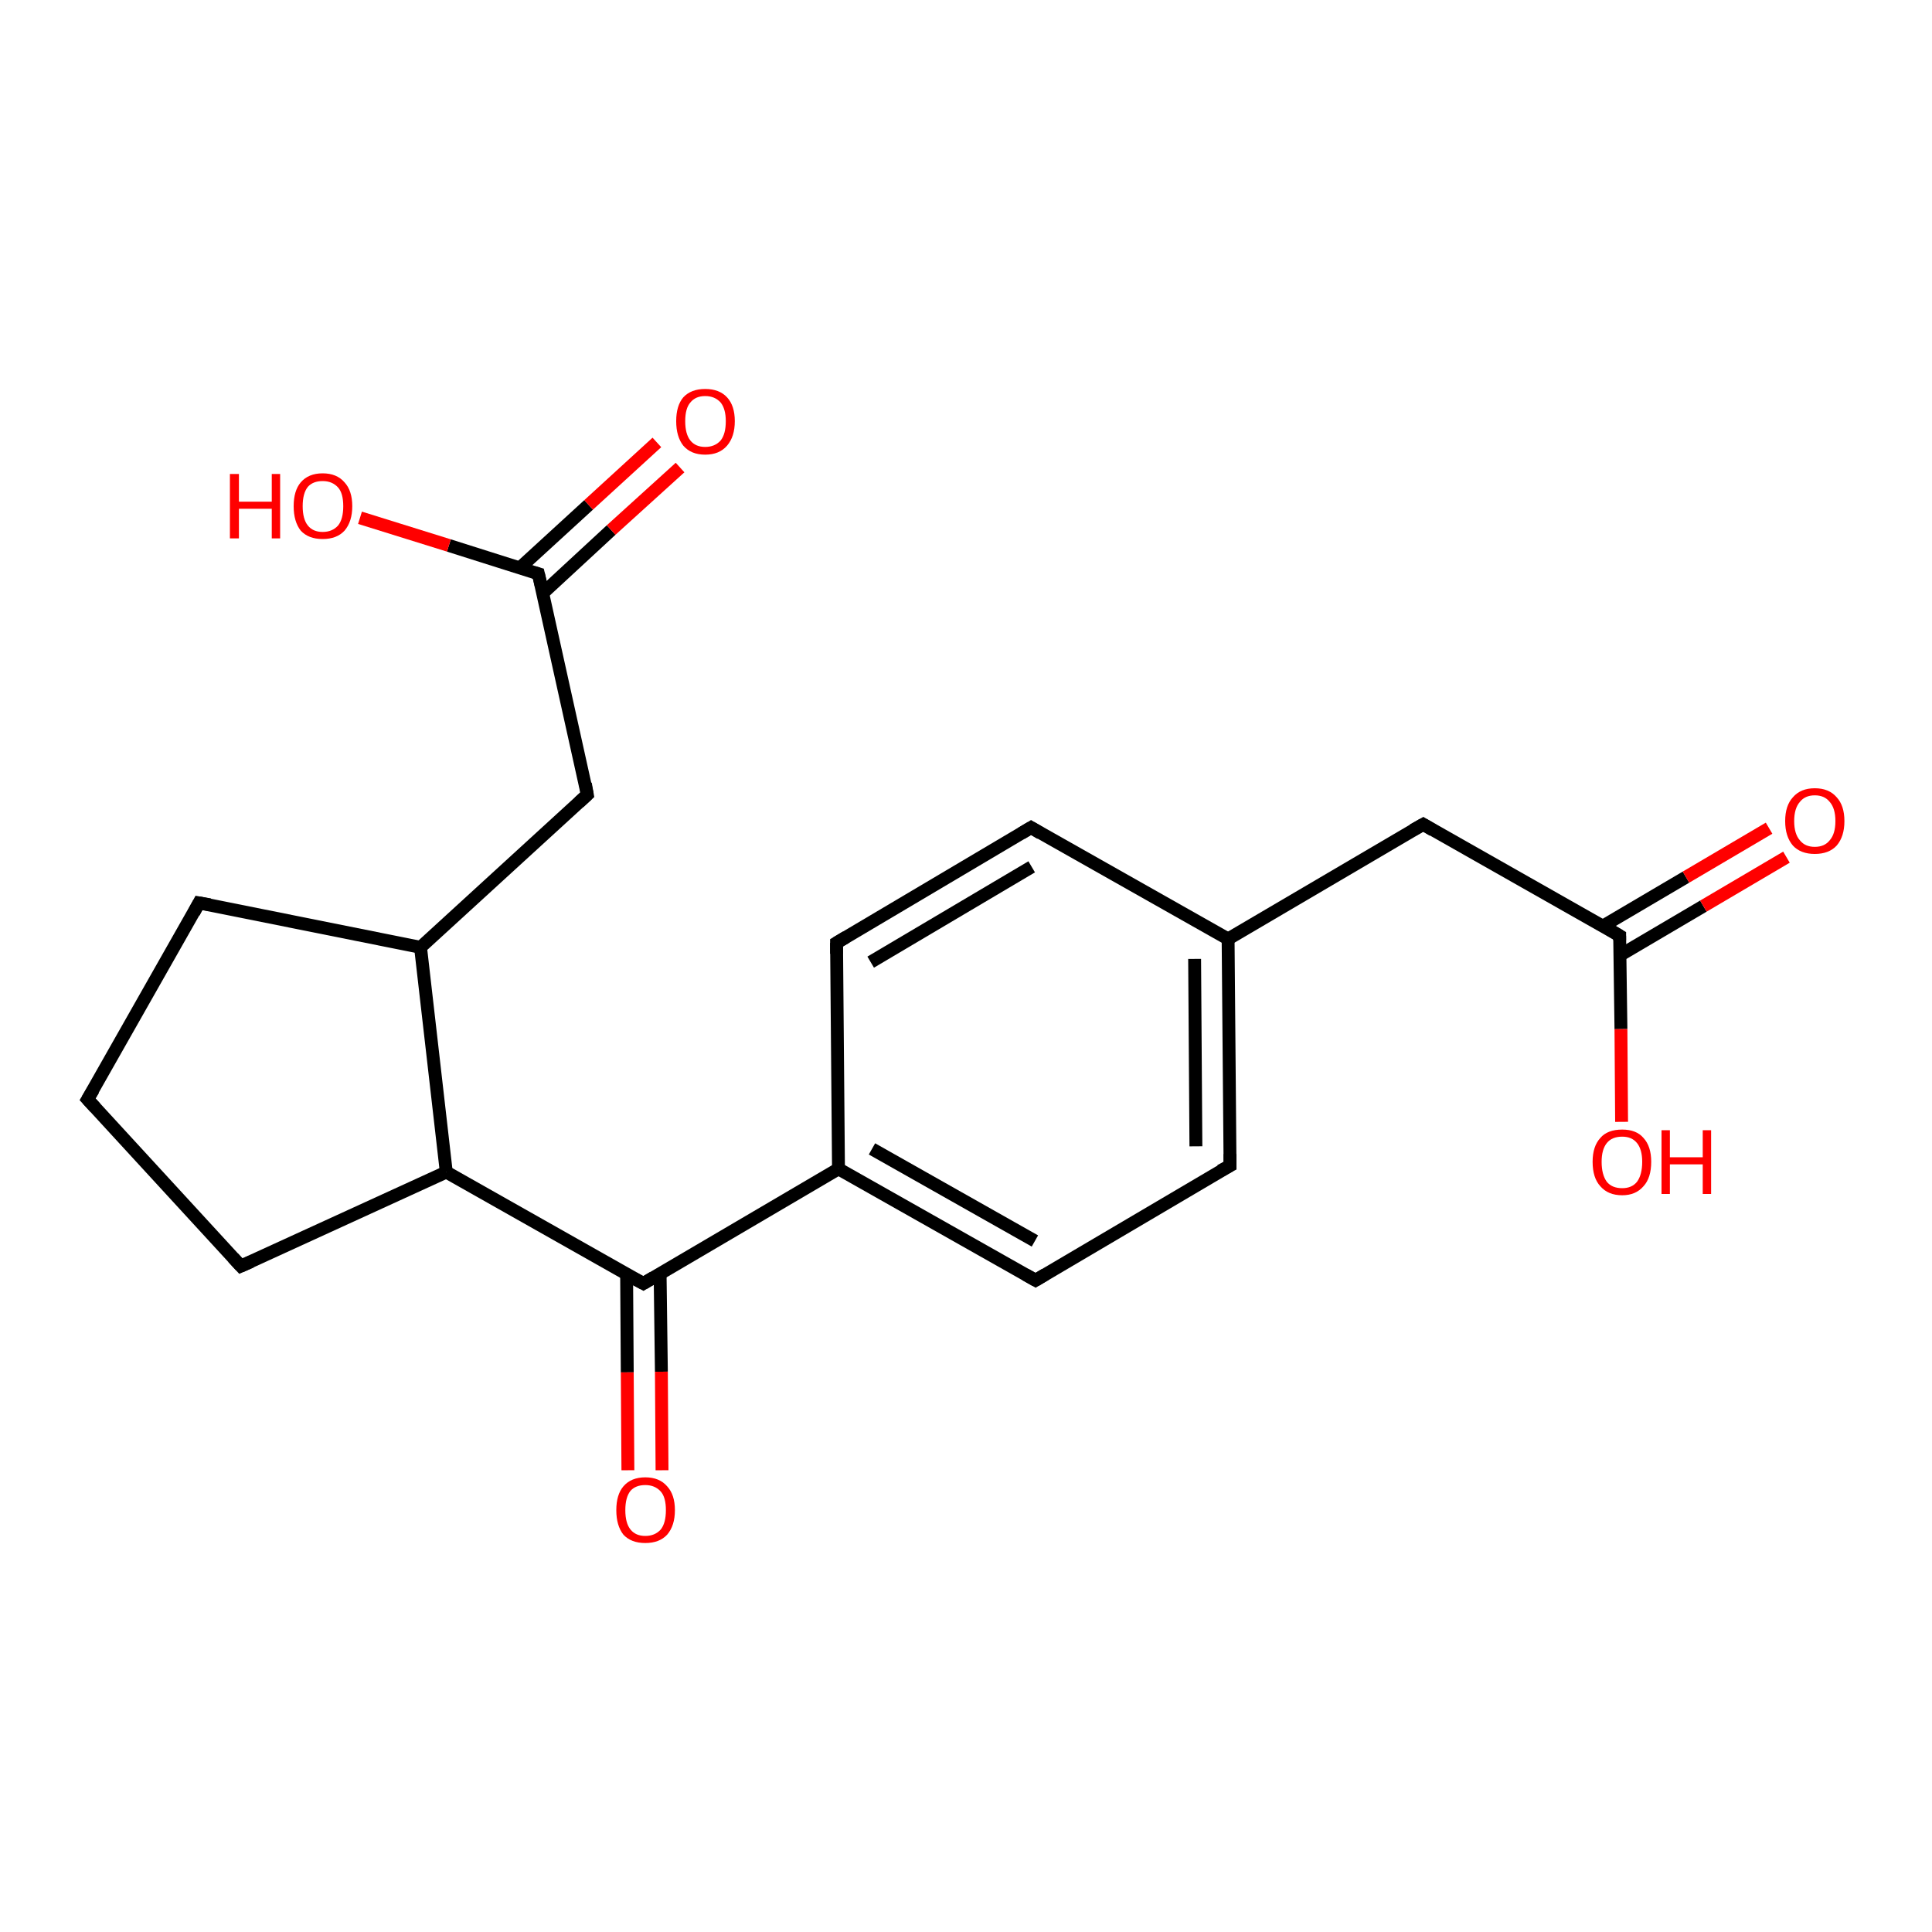 <?xml version='1.0' encoding='iso-8859-1'?>
<svg version='1.1' baseProfile='full'
              xmlns='http://www.w3.org/2000/svg'
                      xmlns:rdkit='http://www.rdkit.org/xml'
                      xmlns:xlink='http://www.w3.org/1999/xlink'
                  xml:space='preserve'
width='300px' height='300px' viewBox='0 0 300 300'>
<!-- END OF HEADER -->
<rect style='opacity:1.0;fill:#FFFFFF;stroke:none' width='300.0' height='300.0' x='0.0' y='0.0'> </rect>
<path class='bond-0 atom-0 atom-1' d='M 37.4,196.6 L 69.3,182.0' style='fill:none;fill-rule:evenodd;stroke:#000000;stroke-width:2.0px;stroke-linecap:butt;stroke-linejoin:miter;stroke-opacity:1' />
<path class='bond-1 atom-1 atom-2' d='M 69.3,182.0 L 99.9,199.3' style='fill:none;fill-rule:evenodd;stroke:#000000;stroke-width:2.0px;stroke-linecap:butt;stroke-linejoin:miter;stroke-opacity:1' />
<path class='bond-2 atom-2 atom-3' d='M 99.9,199.3 L 130.2,181.5' style='fill:none;fill-rule:evenodd;stroke:#000000;stroke-width:2.0px;stroke-linecap:butt;stroke-linejoin:miter;stroke-opacity:1' />
<path class='bond-3 atom-3 atom-4' d='M 130.2,181.5 L 160.8,198.8' style='fill:none;fill-rule:evenodd;stroke:#000000;stroke-width:2.0px;stroke-linecap:butt;stroke-linejoin:miter;stroke-opacity:1' />
<path class='bond-3 atom-3 atom-4' d='M 135.4,178.4 L 160.7,192.7' style='fill:none;fill-rule:evenodd;stroke:#000000;stroke-width:2.0px;stroke-linecap:butt;stroke-linejoin:miter;stroke-opacity:1' />
<path class='bond-4 atom-4 atom-5' d='M 160.8,198.8 L 191.0,181.0' style='fill:none;fill-rule:evenodd;stroke:#000000;stroke-width:2.0px;stroke-linecap:butt;stroke-linejoin:miter;stroke-opacity:1' />
<path class='bond-5 atom-5 atom-6' d='M 191.0,181.0 L 190.7,145.8' style='fill:none;fill-rule:evenodd;stroke:#000000;stroke-width:2.0px;stroke-linecap:butt;stroke-linejoin:miter;stroke-opacity:1' />
<path class='bond-5 atom-5 atom-6' d='M 185.7,178.0 L 185.5,148.9' style='fill:none;fill-rule:evenodd;stroke:#000000;stroke-width:2.0px;stroke-linecap:butt;stroke-linejoin:miter;stroke-opacity:1' />
<path class='bond-6 atom-6 atom-7' d='M 190.7,145.8 L 160.1,128.5' style='fill:none;fill-rule:evenodd;stroke:#000000;stroke-width:2.0px;stroke-linecap:butt;stroke-linejoin:miter;stroke-opacity:1' />
<path class='bond-7 atom-7 atom-8' d='M 160.1,128.5 L 129.9,146.4' style='fill:none;fill-rule:evenodd;stroke:#000000;stroke-width:2.0px;stroke-linecap:butt;stroke-linejoin:miter;stroke-opacity:1' />
<path class='bond-7 atom-7 atom-8' d='M 160.2,134.6 L 135.2,149.4' style='fill:none;fill-rule:evenodd;stroke:#000000;stroke-width:2.0px;stroke-linecap:butt;stroke-linejoin:miter;stroke-opacity:1' />
<path class='bond-8 atom-6 atom-9' d='M 190.7,145.8 L 221.0,128.0' style='fill:none;fill-rule:evenodd;stroke:#000000;stroke-width:2.0px;stroke-linecap:butt;stroke-linejoin:miter;stroke-opacity:1' />
<path class='bond-9 atom-9 atom-10' d='M 221.0,128.0 L 251.5,145.3' style='fill:none;fill-rule:evenodd;stroke:#000000;stroke-width:2.0px;stroke-linecap:butt;stroke-linejoin:miter;stroke-opacity:1' />
<path class='bond-10 atom-10 atom-11' d='M 251.6,148.3 L 264.5,140.7' style='fill:none;fill-rule:evenodd;stroke:#000000;stroke-width:2.0px;stroke-linecap:butt;stroke-linejoin:miter;stroke-opacity:1' />
<path class='bond-10 atom-10 atom-11' d='M 264.5,140.7 L 277.4,133.1' style='fill:none;fill-rule:evenodd;stroke:#FF0000;stroke-width:2.0px;stroke-linecap:butt;stroke-linejoin:miter;stroke-opacity:1' />
<path class='bond-10 atom-10 atom-11' d='M 248.9,143.8 L 261.8,136.2' style='fill:none;fill-rule:evenodd;stroke:#000000;stroke-width:2.0px;stroke-linecap:butt;stroke-linejoin:miter;stroke-opacity:1' />
<path class='bond-10 atom-10 atom-11' d='M 261.8,136.2 L 274.7,128.6' style='fill:none;fill-rule:evenodd;stroke:#FF0000;stroke-width:2.0px;stroke-linecap:butt;stroke-linejoin:miter;stroke-opacity:1' />
<path class='bond-11 atom-10 atom-12' d='M 251.5,145.3 L 251.7,159.8' style='fill:none;fill-rule:evenodd;stroke:#000000;stroke-width:2.0px;stroke-linecap:butt;stroke-linejoin:miter;stroke-opacity:1' />
<path class='bond-11 atom-10 atom-12' d='M 251.7,159.8 L 251.8,174.2' style='fill:none;fill-rule:evenodd;stroke:#FF0000;stroke-width:2.0px;stroke-linecap:butt;stroke-linejoin:miter;stroke-opacity:1' />
<path class='bond-12 atom-2 atom-13' d='M 97.3,197.8 L 97.4,213.1' style='fill:none;fill-rule:evenodd;stroke:#000000;stroke-width:2.0px;stroke-linecap:butt;stroke-linejoin:miter;stroke-opacity:1' />
<path class='bond-12 atom-2 atom-13' d='M 97.4,213.1 L 97.5,228.3' style='fill:none;fill-rule:evenodd;stroke:#FF0000;stroke-width:2.0px;stroke-linecap:butt;stroke-linejoin:miter;stroke-opacity:1' />
<path class='bond-12 atom-2 atom-13' d='M 102.5,197.8 L 102.7,213.0' style='fill:none;fill-rule:evenodd;stroke:#000000;stroke-width:2.0px;stroke-linecap:butt;stroke-linejoin:miter;stroke-opacity:1' />
<path class='bond-12 atom-2 atom-13' d='M 102.7,213.0 L 102.8,228.3' style='fill:none;fill-rule:evenodd;stroke:#FF0000;stroke-width:2.0px;stroke-linecap:butt;stroke-linejoin:miter;stroke-opacity:1' />
<path class='bond-13 atom-1 atom-14' d='M 69.3,182.0 L 65.3,147.1' style='fill:none;fill-rule:evenodd;stroke:#000000;stroke-width:2.0px;stroke-linecap:butt;stroke-linejoin:miter;stroke-opacity:1' />
<path class='bond-14 atom-14 atom-15' d='M 65.3,147.1 L 30.9,140.2' style='fill:none;fill-rule:evenodd;stroke:#000000;stroke-width:2.0px;stroke-linecap:butt;stroke-linejoin:miter;stroke-opacity:1' />
<path class='bond-15 atom-15 atom-16' d='M 30.9,140.2 L 13.6,170.7' style='fill:none;fill-rule:evenodd;stroke:#000000;stroke-width:2.0px;stroke-linecap:butt;stroke-linejoin:miter;stroke-opacity:1' />
<path class='bond-16 atom-14 atom-17' d='M 65.3,147.1 L 91.2,123.4' style='fill:none;fill-rule:evenodd;stroke:#000000;stroke-width:2.0px;stroke-linecap:butt;stroke-linejoin:miter;stroke-opacity:1' />
<path class='bond-17 atom-17 atom-18' d='M 91.2,123.4 L 83.6,89.1' style='fill:none;fill-rule:evenodd;stroke:#000000;stroke-width:2.0px;stroke-linecap:butt;stroke-linejoin:miter;stroke-opacity:1' />
<path class='bond-18 atom-18 atom-19' d='M 84.3,92.1 L 94.9,82.3' style='fill:none;fill-rule:evenodd;stroke:#000000;stroke-width:2.0px;stroke-linecap:butt;stroke-linejoin:miter;stroke-opacity:1' />
<path class='bond-18 atom-18 atom-19' d='M 94.9,82.3 L 105.6,72.6' style='fill:none;fill-rule:evenodd;stroke:#FF0000;stroke-width:2.0px;stroke-linecap:butt;stroke-linejoin:miter;stroke-opacity:1' />
<path class='bond-18 atom-18 atom-19' d='M 80.7,88.2 L 91.4,78.4' style='fill:none;fill-rule:evenodd;stroke:#000000;stroke-width:2.0px;stroke-linecap:butt;stroke-linejoin:miter;stroke-opacity:1' />
<path class='bond-18 atom-18 atom-19' d='M 91.4,78.4 L 102.0,68.7' style='fill:none;fill-rule:evenodd;stroke:#FF0000;stroke-width:2.0px;stroke-linecap:butt;stroke-linejoin:miter;stroke-opacity:1' />
<path class='bond-19 atom-18 atom-20' d='M 83.6,89.1 L 69.7,84.7' style='fill:none;fill-rule:evenodd;stroke:#000000;stroke-width:2.0px;stroke-linecap:butt;stroke-linejoin:miter;stroke-opacity:1' />
<path class='bond-19 atom-18 atom-20' d='M 69.7,84.7 L 55.9,80.4' style='fill:none;fill-rule:evenodd;stroke:#FF0000;stroke-width:2.0px;stroke-linecap:butt;stroke-linejoin:miter;stroke-opacity:1' />
<path class='bond-20 atom-8 atom-3' d='M 129.9,146.4 L 130.2,181.5' style='fill:none;fill-rule:evenodd;stroke:#000000;stroke-width:2.0px;stroke-linecap:butt;stroke-linejoin:miter;stroke-opacity:1' />
<path class='bond-21 atom-16 atom-0' d='M 13.6,170.7 L 37.4,196.6' style='fill:none;fill-rule:evenodd;stroke:#000000;stroke-width:2.0px;stroke-linecap:butt;stroke-linejoin:miter;stroke-opacity:1' />
<path d='M 39.0,195.9 L 37.4,196.6 L 36.2,195.3' style='fill:none;stroke:#000000;stroke-width:2.0px;stroke-linecap:butt;stroke-linejoin:miter;stroke-opacity:1;' />
<path d='M 98.4,198.5 L 99.9,199.3 L 101.4,198.4' style='fill:none;stroke:#000000;stroke-width:2.0px;stroke-linecap:butt;stroke-linejoin:miter;stroke-opacity:1;' />
<path d='M 159.2,197.9 L 160.8,198.8 L 162.3,197.9' style='fill:none;stroke:#000000;stroke-width:2.0px;stroke-linecap:butt;stroke-linejoin:miter;stroke-opacity:1;' />
<path d='M 189.5,181.8 L 191.0,181.0 L 191.0,179.2' style='fill:none;stroke:#000000;stroke-width:2.0px;stroke-linecap:butt;stroke-linejoin:miter;stroke-opacity:1;' />
<path d='M 161.6,129.4 L 160.1,128.5 L 158.6,129.4' style='fill:none;stroke:#000000;stroke-width:2.0px;stroke-linecap:butt;stroke-linejoin:miter;stroke-opacity:1;' />
<path d='M 131.4,145.5 L 129.9,146.4 L 129.9,148.1' style='fill:none;stroke:#000000;stroke-width:2.0px;stroke-linecap:butt;stroke-linejoin:miter;stroke-opacity:1;' />
<path d='M 219.4,128.9 L 221.0,128.0 L 222.5,128.9' style='fill:none;stroke:#000000;stroke-width:2.0px;stroke-linecap:butt;stroke-linejoin:miter;stroke-opacity:1;' />
<path d='M 250.0,144.4 L 251.5,145.3 L 251.5,146.0' style='fill:none;stroke:#000000;stroke-width:2.0px;stroke-linecap:butt;stroke-linejoin:miter;stroke-opacity:1;' />
<path d='M 32.6,140.5 L 30.9,140.2 L 30.1,141.7' style='fill:none;stroke:#000000;stroke-width:2.0px;stroke-linecap:butt;stroke-linejoin:miter;stroke-opacity:1;' />
<path d='M 14.5,169.2 L 13.6,170.7 L 14.8,172.0' style='fill:none;stroke:#000000;stroke-width:2.0px;stroke-linecap:butt;stroke-linejoin:miter;stroke-opacity:1;' />
<path d='M 89.9,124.6 L 91.2,123.4 L 90.9,121.7' style='fill:none;stroke:#000000;stroke-width:2.0px;stroke-linecap:butt;stroke-linejoin:miter;stroke-opacity:1;' />
<path d='M 84.0,90.8 L 83.6,89.1 L 82.9,88.9' style='fill:none;stroke:#000000;stroke-width:2.0px;stroke-linecap:butt;stroke-linejoin:miter;stroke-opacity:1;' />
<path class='atom-11' d='M 277.2 127.5
Q 277.2 125.1, 278.4 123.8
Q 279.6 122.4, 281.8 122.4
Q 284.0 122.4, 285.2 123.8
Q 286.4 125.1, 286.4 127.5
Q 286.4 129.9, 285.2 131.3
Q 284.0 132.6, 281.8 132.6
Q 279.6 132.6, 278.4 131.3
Q 277.2 129.9, 277.2 127.5
M 281.8 131.5
Q 283.3 131.5, 284.1 130.5
Q 285.0 129.5, 285.0 127.5
Q 285.0 125.5, 284.1 124.5
Q 283.3 123.5, 281.8 123.5
Q 280.3 123.5, 279.5 124.5
Q 278.6 125.5, 278.6 127.5
Q 278.6 129.5, 279.5 130.5
Q 280.3 131.5, 281.8 131.5
' fill='#FF0000'/>
<path class='atom-12' d='M 247.3 180.4
Q 247.3 178.0, 248.5 176.7
Q 249.6 175.4, 251.9 175.4
Q 254.1 175.4, 255.2 176.7
Q 256.4 178.0, 256.4 180.4
Q 256.4 182.9, 255.2 184.2
Q 254.0 185.6, 251.9 185.6
Q 249.7 185.6, 248.5 184.2
Q 247.3 182.9, 247.3 180.4
M 251.9 184.5
Q 253.4 184.5, 254.2 183.5
Q 255.0 182.4, 255.0 180.4
Q 255.0 178.5, 254.2 177.5
Q 253.4 176.5, 251.9 176.5
Q 250.3 176.5, 249.5 177.5
Q 248.7 178.5, 248.7 180.4
Q 248.7 182.4, 249.5 183.5
Q 250.3 184.5, 251.9 184.5
' fill='#FF0000'/>
<path class='atom-12' d='M 258.0 175.5
L 259.3 175.5
L 259.3 179.7
L 264.4 179.7
L 264.4 175.5
L 265.7 175.5
L 265.7 185.4
L 264.4 185.4
L 264.4 180.8
L 259.3 180.8
L 259.3 185.4
L 258.0 185.4
L 258.0 175.5
' fill='#FF0000'/>
<path class='atom-13' d='M 95.7 234.5
Q 95.7 232.1, 96.8 230.8
Q 98.0 229.4, 100.2 229.4
Q 102.4 229.4, 103.6 230.8
Q 104.8 232.1, 104.8 234.5
Q 104.8 236.9, 103.6 238.3
Q 102.4 239.6, 100.2 239.6
Q 98.0 239.6, 96.8 238.3
Q 95.7 236.9, 95.7 234.5
M 100.2 238.5
Q 101.7 238.5, 102.6 237.5
Q 103.4 236.5, 103.4 234.5
Q 103.4 232.5, 102.6 231.6
Q 101.7 230.6, 100.2 230.6
Q 98.7 230.6, 97.9 231.5
Q 97.1 232.5, 97.1 234.5
Q 97.1 236.5, 97.9 237.5
Q 98.7 238.5, 100.2 238.5
' fill='#FF0000'/>
<path class='atom-19' d='M 105.0 65.4
Q 105.0 63.0, 106.1 61.7
Q 107.3 60.4, 109.5 60.4
Q 111.7 60.4, 112.9 61.7
Q 114.1 63.0, 114.1 65.4
Q 114.1 67.8, 112.9 69.2
Q 111.7 70.6, 109.5 70.6
Q 107.3 70.6, 106.1 69.2
Q 105.0 67.8, 105.0 65.4
M 109.5 69.4
Q 111.0 69.4, 111.9 68.4
Q 112.7 67.4, 112.7 65.4
Q 112.7 63.5, 111.9 62.5
Q 111.0 61.5, 109.5 61.5
Q 108.0 61.5, 107.2 62.5
Q 106.4 63.4, 106.4 65.4
Q 106.4 67.4, 107.2 68.4
Q 108.0 69.4, 109.5 69.4
' fill='#FF0000'/>
<path class='atom-20' d='M 35.7 73.6
L 37.1 73.6
L 37.1 77.9
L 42.2 77.9
L 42.2 73.6
L 43.5 73.6
L 43.5 83.6
L 42.2 83.6
L 42.2 79.0
L 37.1 79.0
L 37.1 83.6
L 35.7 83.6
L 35.7 73.6
' fill='#FF0000'/>
<path class='atom-20' d='M 45.6 78.6
Q 45.6 76.2, 46.7 74.9
Q 47.9 73.5, 50.1 73.5
Q 52.3 73.5, 53.5 74.9
Q 54.7 76.2, 54.7 78.6
Q 54.7 81.0, 53.5 82.4
Q 52.3 83.7, 50.1 83.7
Q 47.9 83.7, 46.7 82.4
Q 45.6 81.0, 45.6 78.6
M 50.1 82.6
Q 51.6 82.6, 52.5 81.6
Q 53.3 80.6, 53.3 78.6
Q 53.3 76.6, 52.5 75.7
Q 51.6 74.7, 50.1 74.7
Q 48.6 74.7, 47.8 75.6
Q 47.0 76.6, 47.0 78.6
Q 47.0 80.6, 47.8 81.6
Q 48.6 82.6, 50.1 82.6
' fill='#FF0000'/>
</svg>
